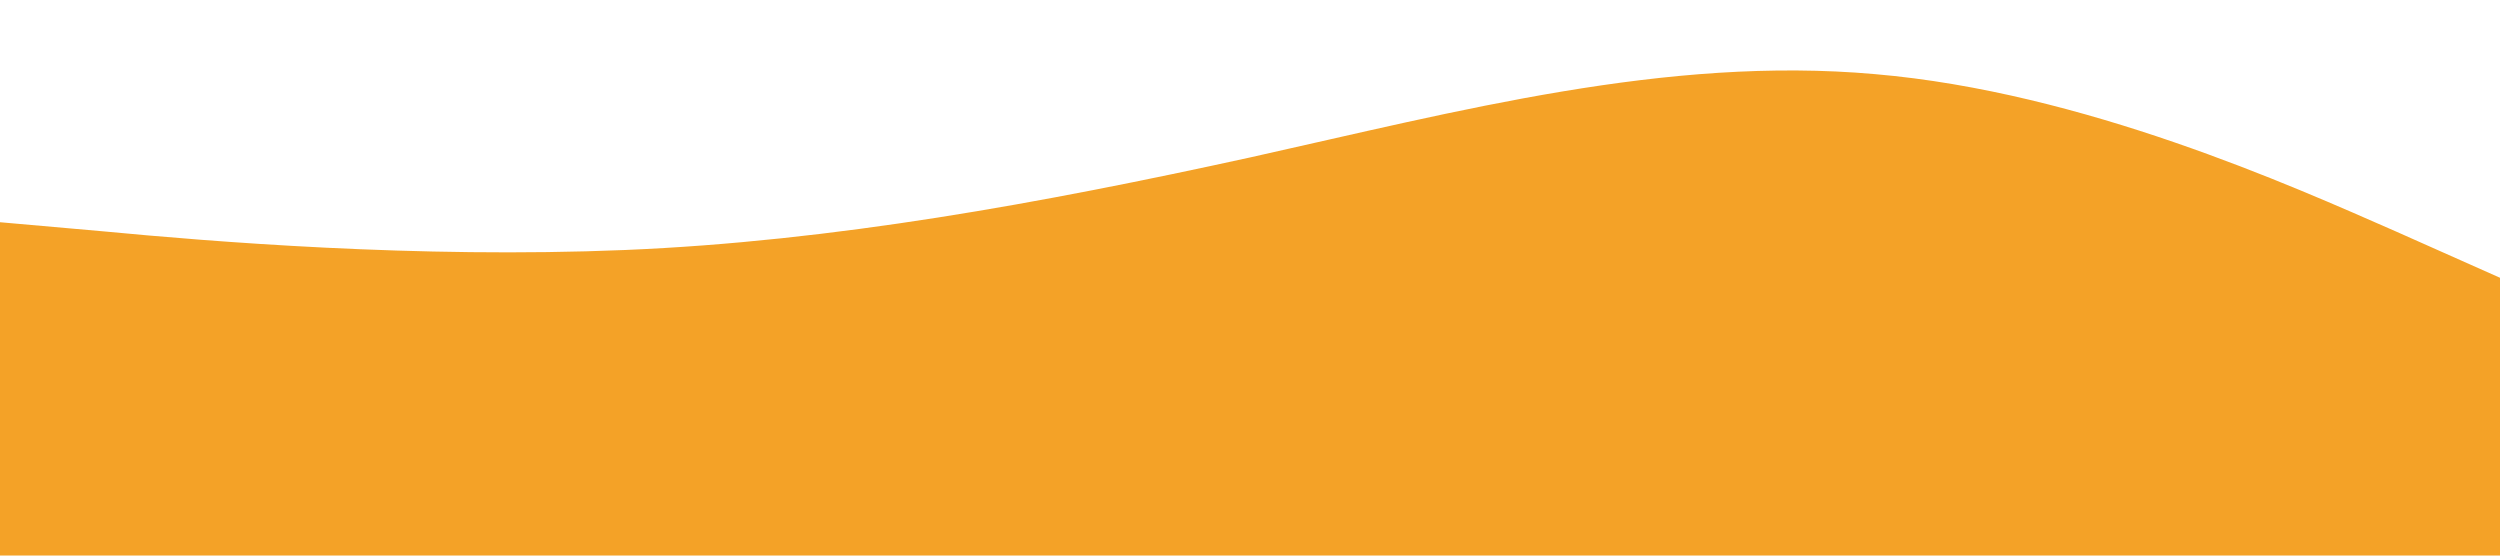 <?xml version="1.0" standalone="no"?><svg xmlns="http://www.w3.org/2000/svg" viewBox="0 0 1440 320"><path fill="#f4a227ff" fill-opacity="1" d="M0,128L60,133.3C120,139,240,149,360,144C480,139,600,117,720,90.7C840,64,960,32,1080,42.7C1200,53,1320,107,1380,133.3L1440,160L1440,320L1380,320C1320,320,1200,320,1080,320C960,320,840,320,720,320C600,320,480,320,360,320C240,320,120,320,60,320L0,320Z"></path></svg>